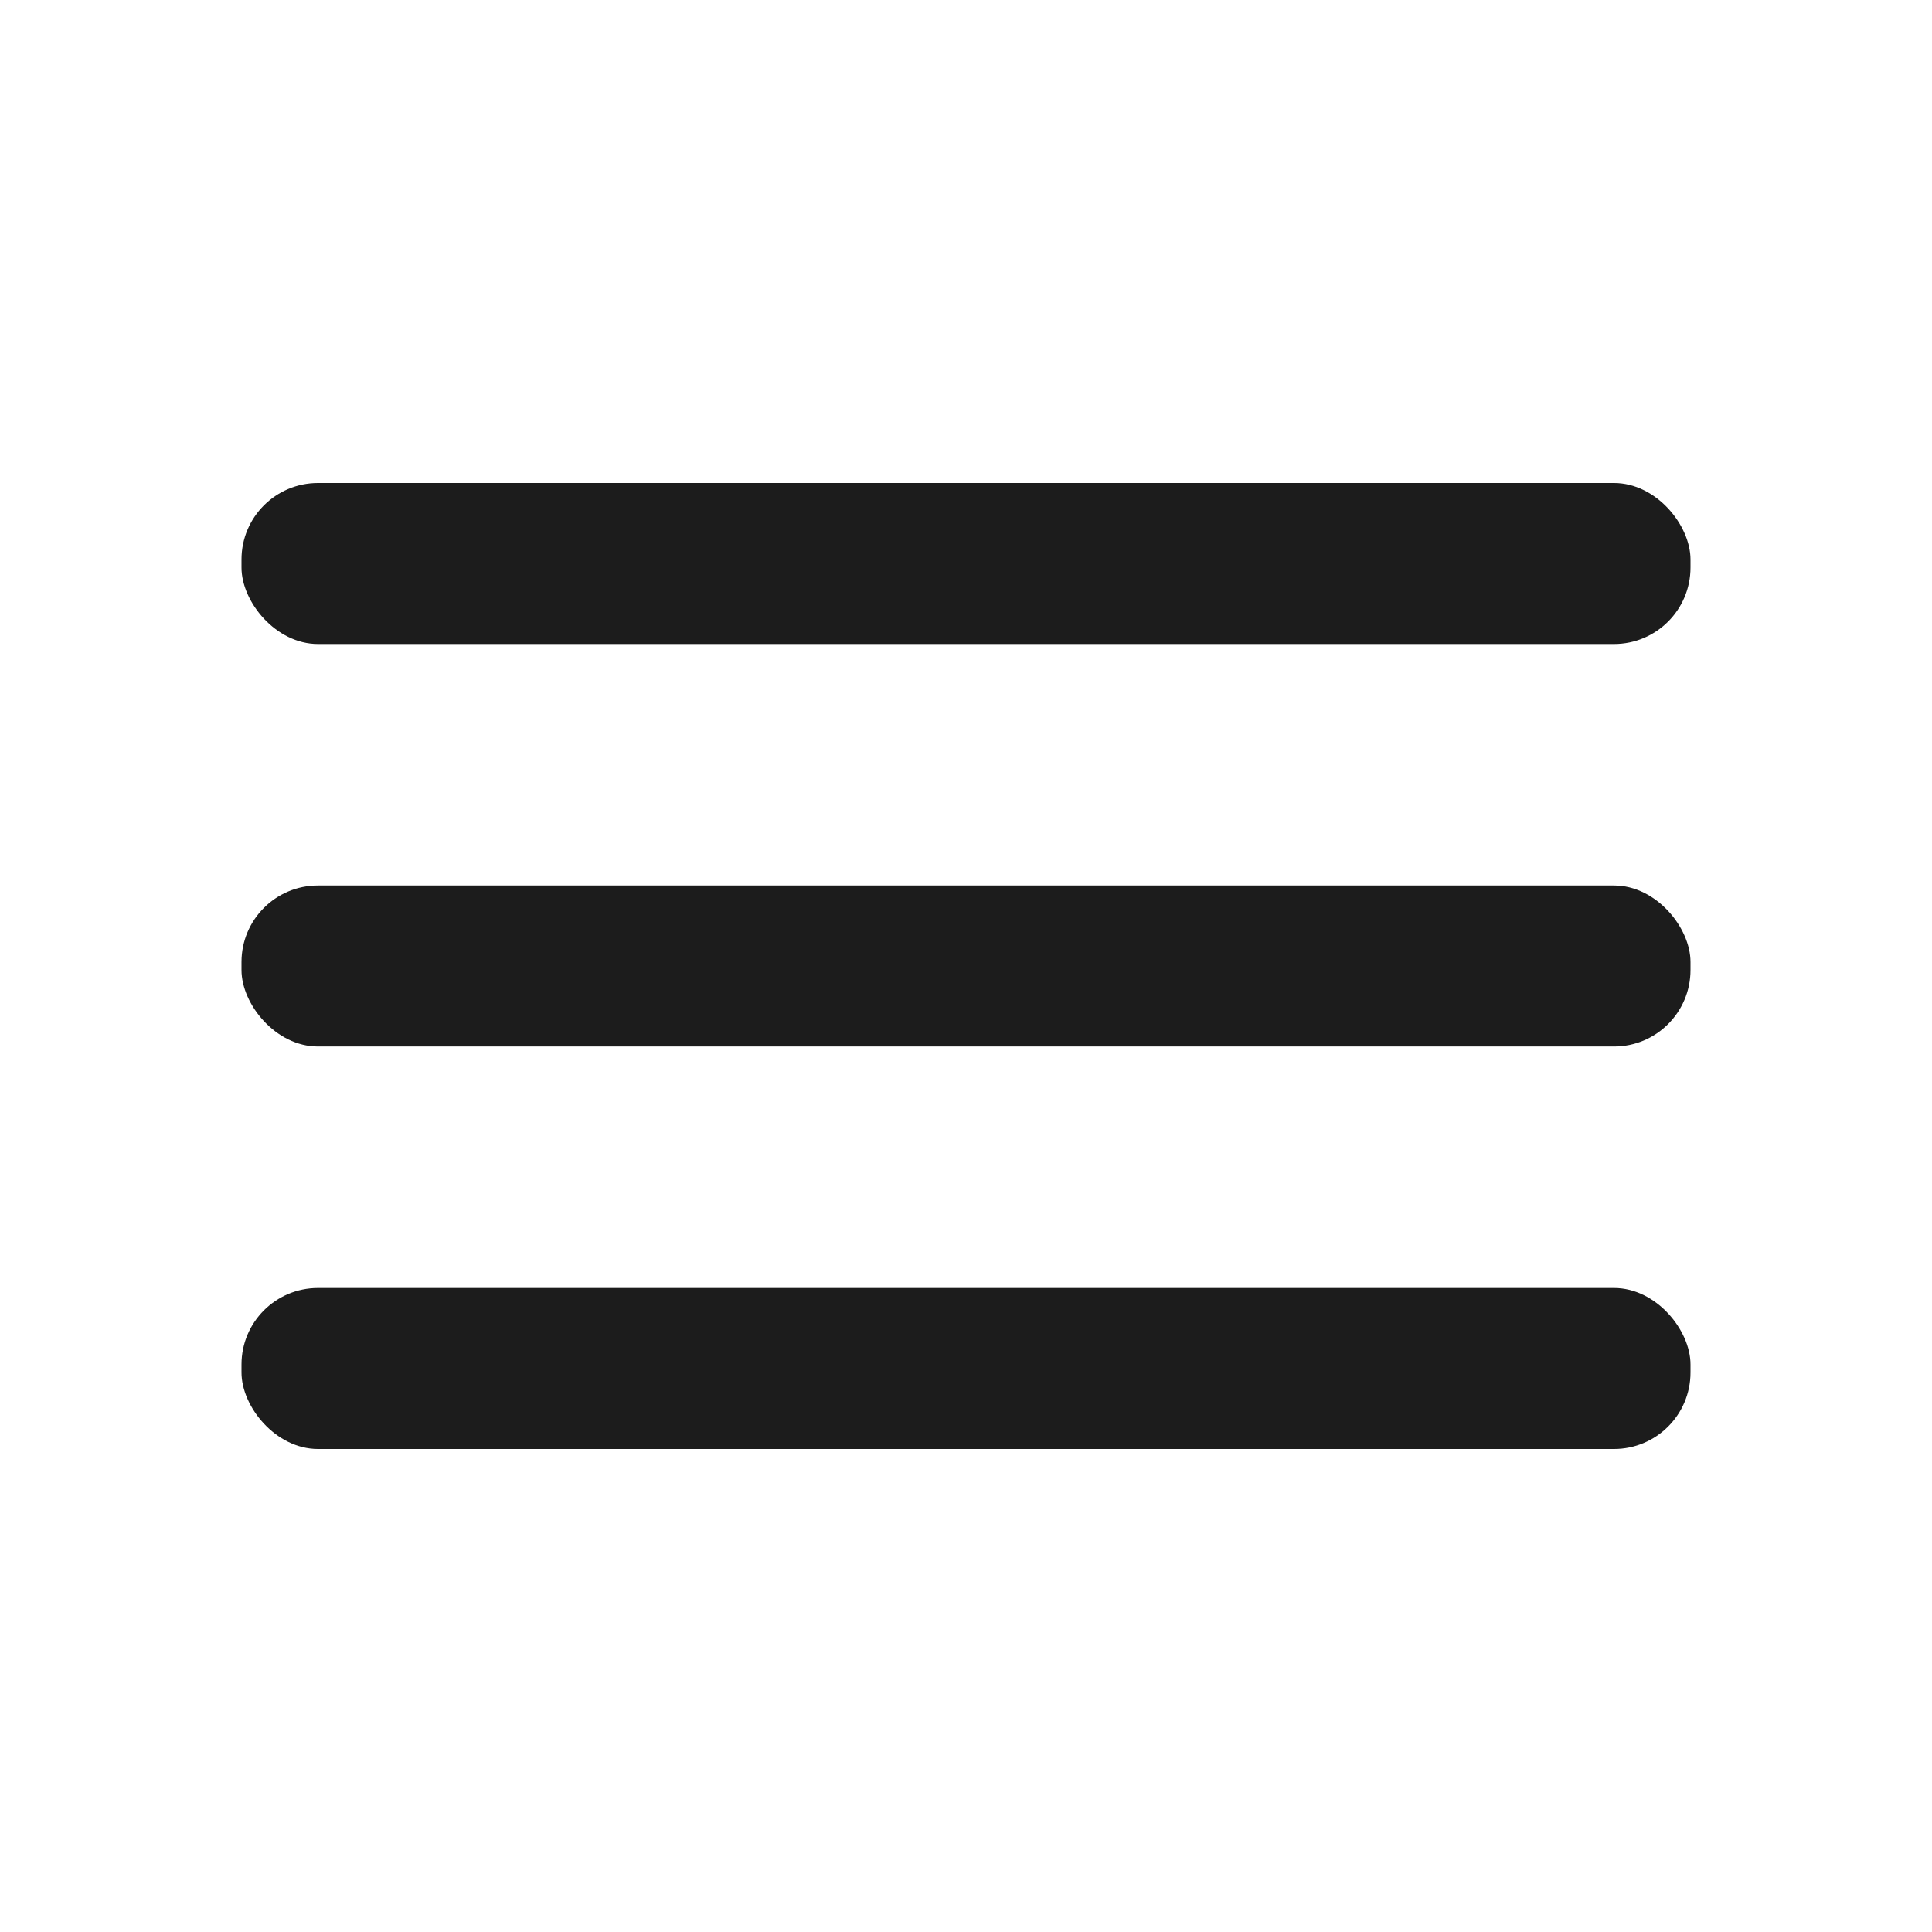 <svg xmlns="http://www.w3.org/2000/svg" viewBox="0 0 24 24"><g data-name="Layer 2"><g data-name="menu"><rect width="24" height="24" transform="rotate(180 12 12)" opacity="0"/><rect style="fill: #1c1c1c" x="3" y="11" width="18" height="2" rx=".95" ry=".95"/><rect style="fill: #1c1c1c" x="3" y="16" width="18" height="2" rx=".95" ry=".95"/><rect style="fill: #1c1c1c" x="3" y="6" width="18" height="2" rx=".95" ry=".95"/></g></g></svg>